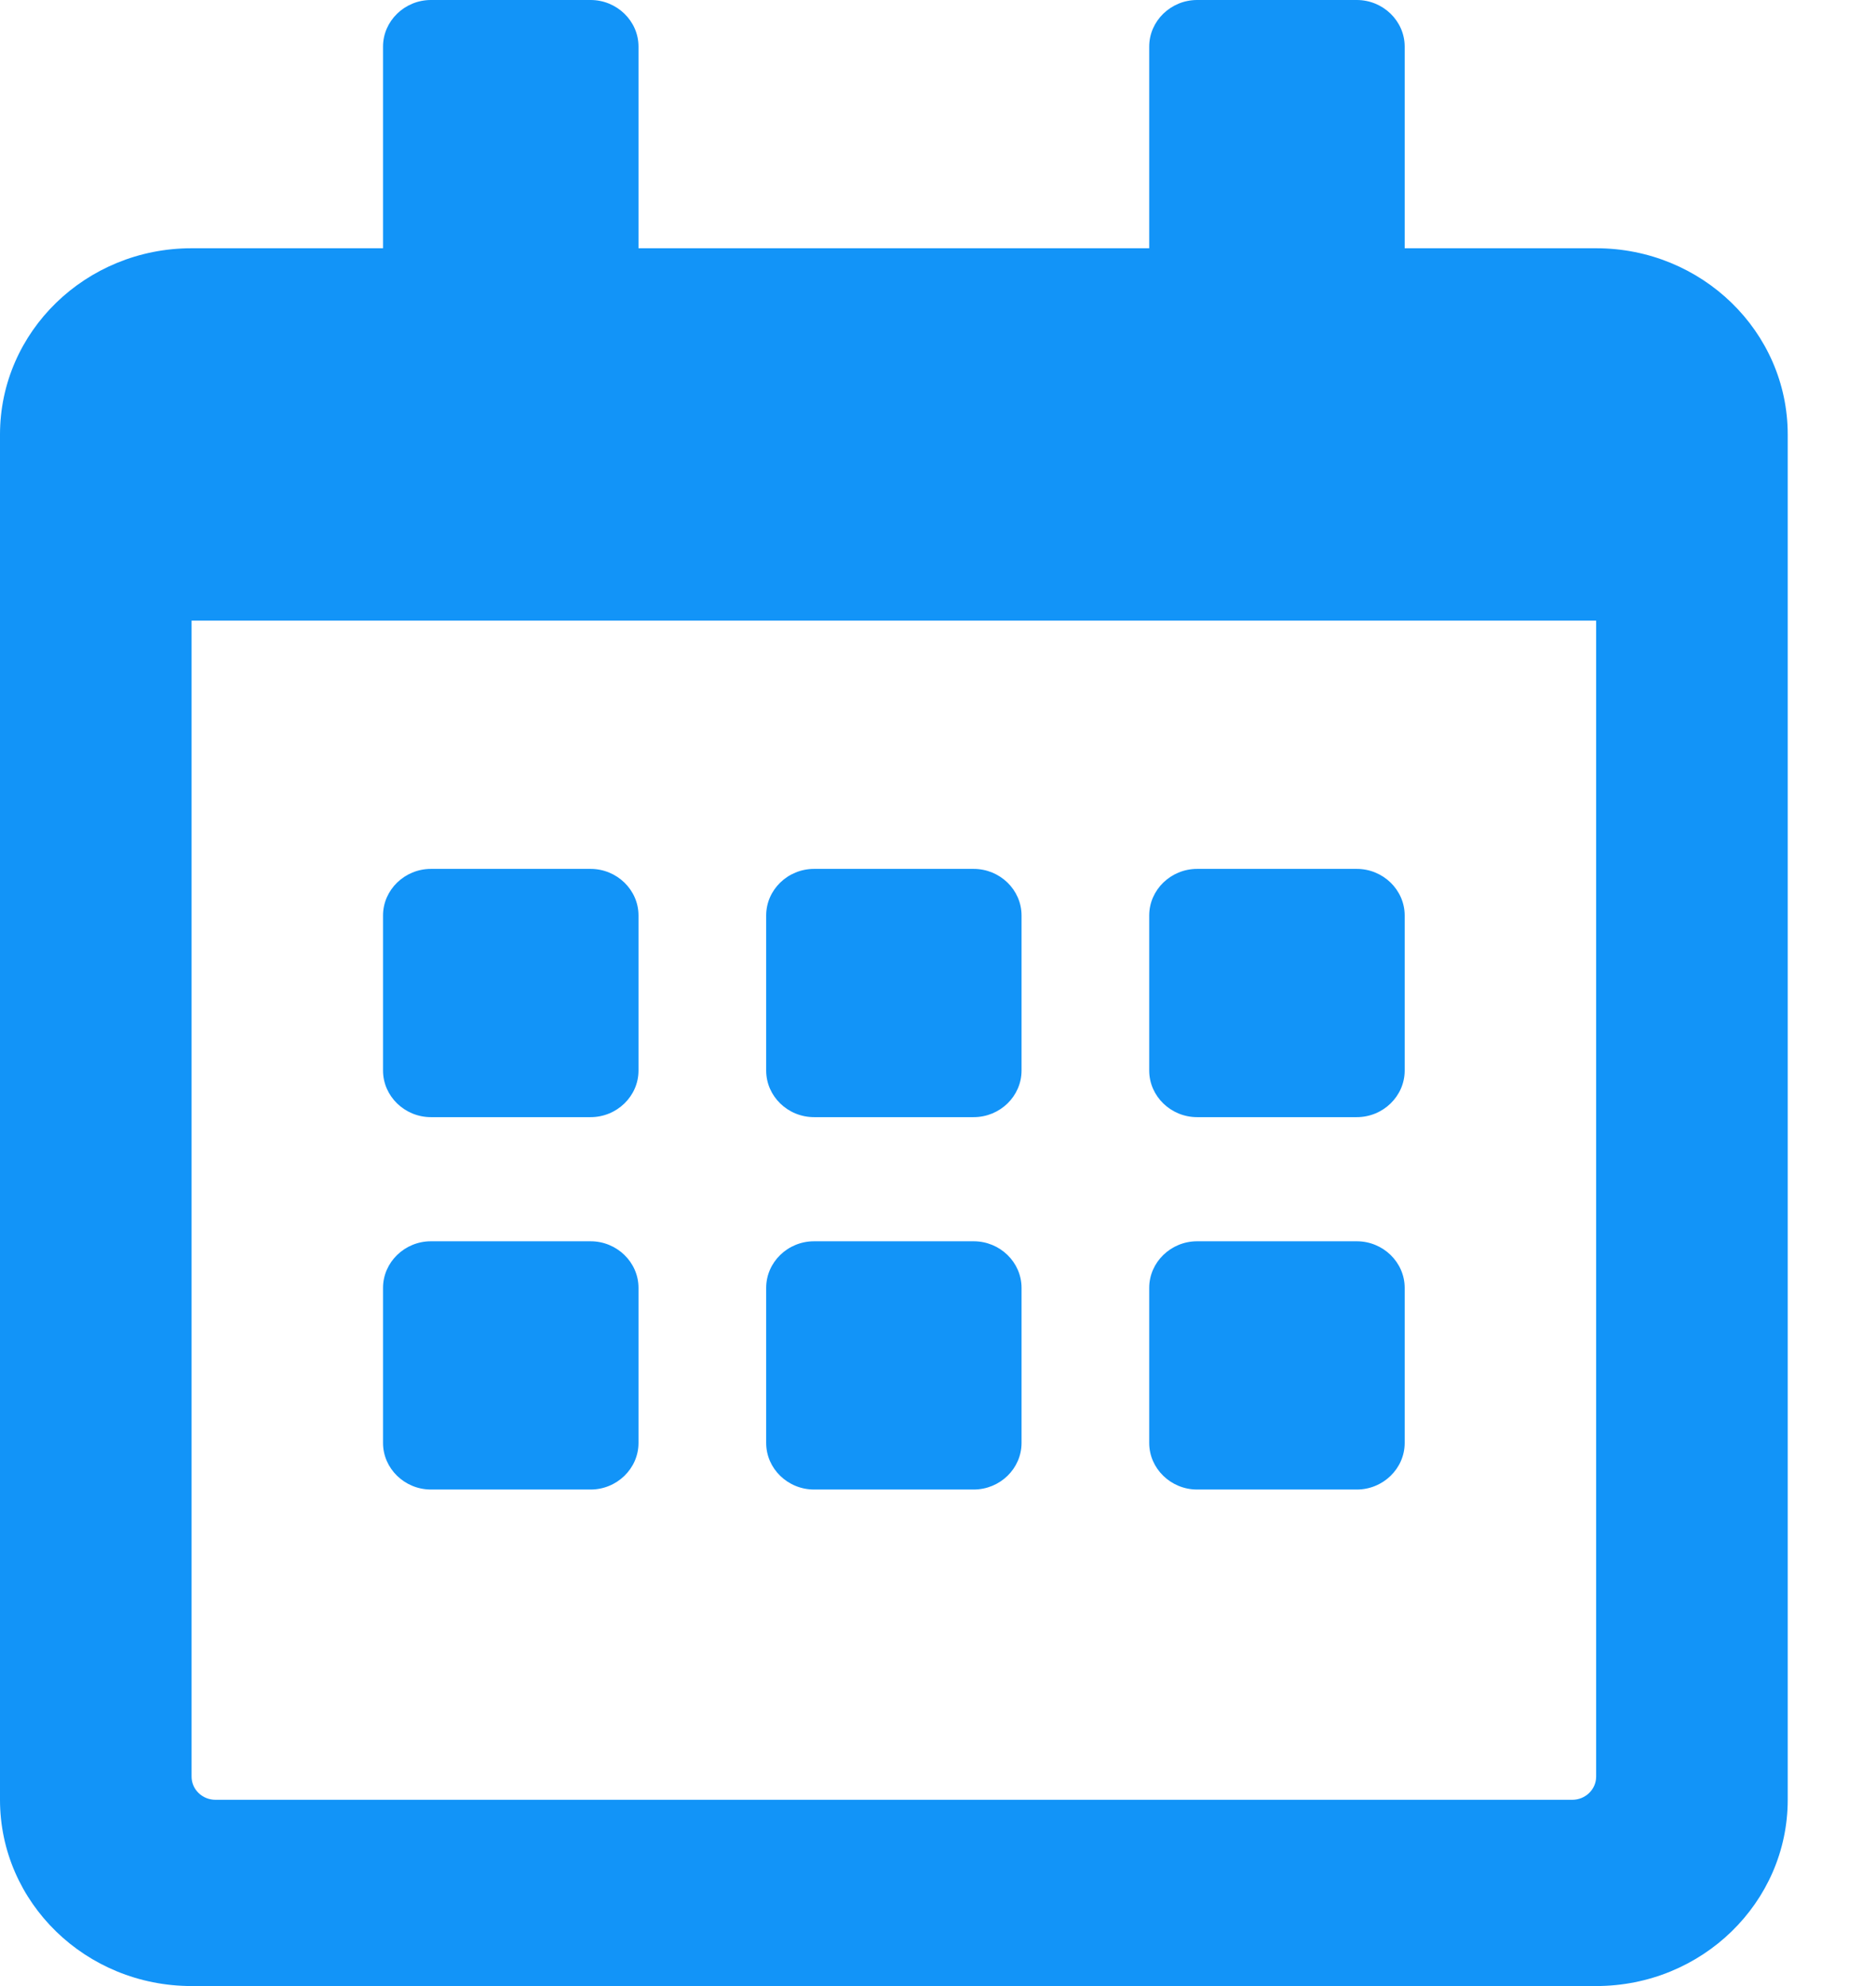 <svg width="17" height="18" viewBox="0 0 17 18" fill="none" xmlns="http://www.w3.org/2000/svg">
<path d="M5.352 10.125H3.905C3.667 10.125 3.471 9.935 3.471 9.703V8.297C3.471 8.065 3.667 7.875 3.905 7.875H5.352C5.59 7.875 5.786 8.065 5.786 8.297V9.703C5.786 9.935 5.59 10.125 5.352 10.125ZM9.257 9.703V8.297C9.257 8.065 9.062 7.875 8.823 7.875H7.377C7.138 7.875 6.943 8.065 6.943 8.297V9.703C6.943 9.935 7.138 10.125 7.377 10.125H8.823C9.062 10.125 9.257 9.935 9.257 9.703ZM12.729 9.703V8.297C12.729 8.065 12.533 7.875 12.295 7.875H10.848C10.61 7.875 10.414 8.065 10.414 8.297V9.703C10.414 9.935 10.61 10.125 10.848 10.125H12.295C12.533 10.125 12.729 9.935 12.729 9.703ZM9.257 13.078V11.672C9.257 11.44 9.062 11.25 8.823 11.25H7.377C7.138 11.25 6.943 11.44 6.943 11.672V13.078C6.943 13.31 7.138 13.5 7.377 13.5H8.823C9.062 13.5 9.257 13.31 9.257 13.078ZM5.786 13.078V11.672C5.786 11.44 5.59 11.25 5.352 11.25H3.905C3.667 11.25 3.471 11.44 3.471 11.672V13.078C3.471 13.31 3.667 13.5 3.905 13.5H5.352C5.59 13.5 5.786 13.31 5.786 13.078ZM12.729 13.078V11.672C12.729 11.44 12.533 11.25 12.295 11.25H10.848C10.61 11.25 10.414 11.44 10.414 11.672V13.078C10.414 13.31 10.61 13.5 10.848 13.5H12.295C12.533 13.5 12.729 13.31 12.729 13.078ZM16.2 3.938V16.312C16.2 17.244 15.422 18 14.464 18H1.736C0.777 18 0 17.244 0 16.312V3.938C0 3.006 0.777 2.25 1.736 2.25H3.471V0.422C3.471 0.19 3.667 0 3.905 0H5.352C5.59 0 5.786 0.19 5.786 0.422V2.25H10.414V0.422C10.414 0.19 10.61 0 10.848 0H12.295C12.533 0 12.729 0.19 12.729 0.422V2.25H14.464C15.422 2.25 16.2 3.006 16.2 3.938ZM14.464 16.102V5.625H1.736V16.102C1.736 16.218 1.833 16.312 1.953 16.312H14.247C14.367 16.312 14.464 16.218 14.464 16.102Z" fill="#1294F8"/>
</svg>
